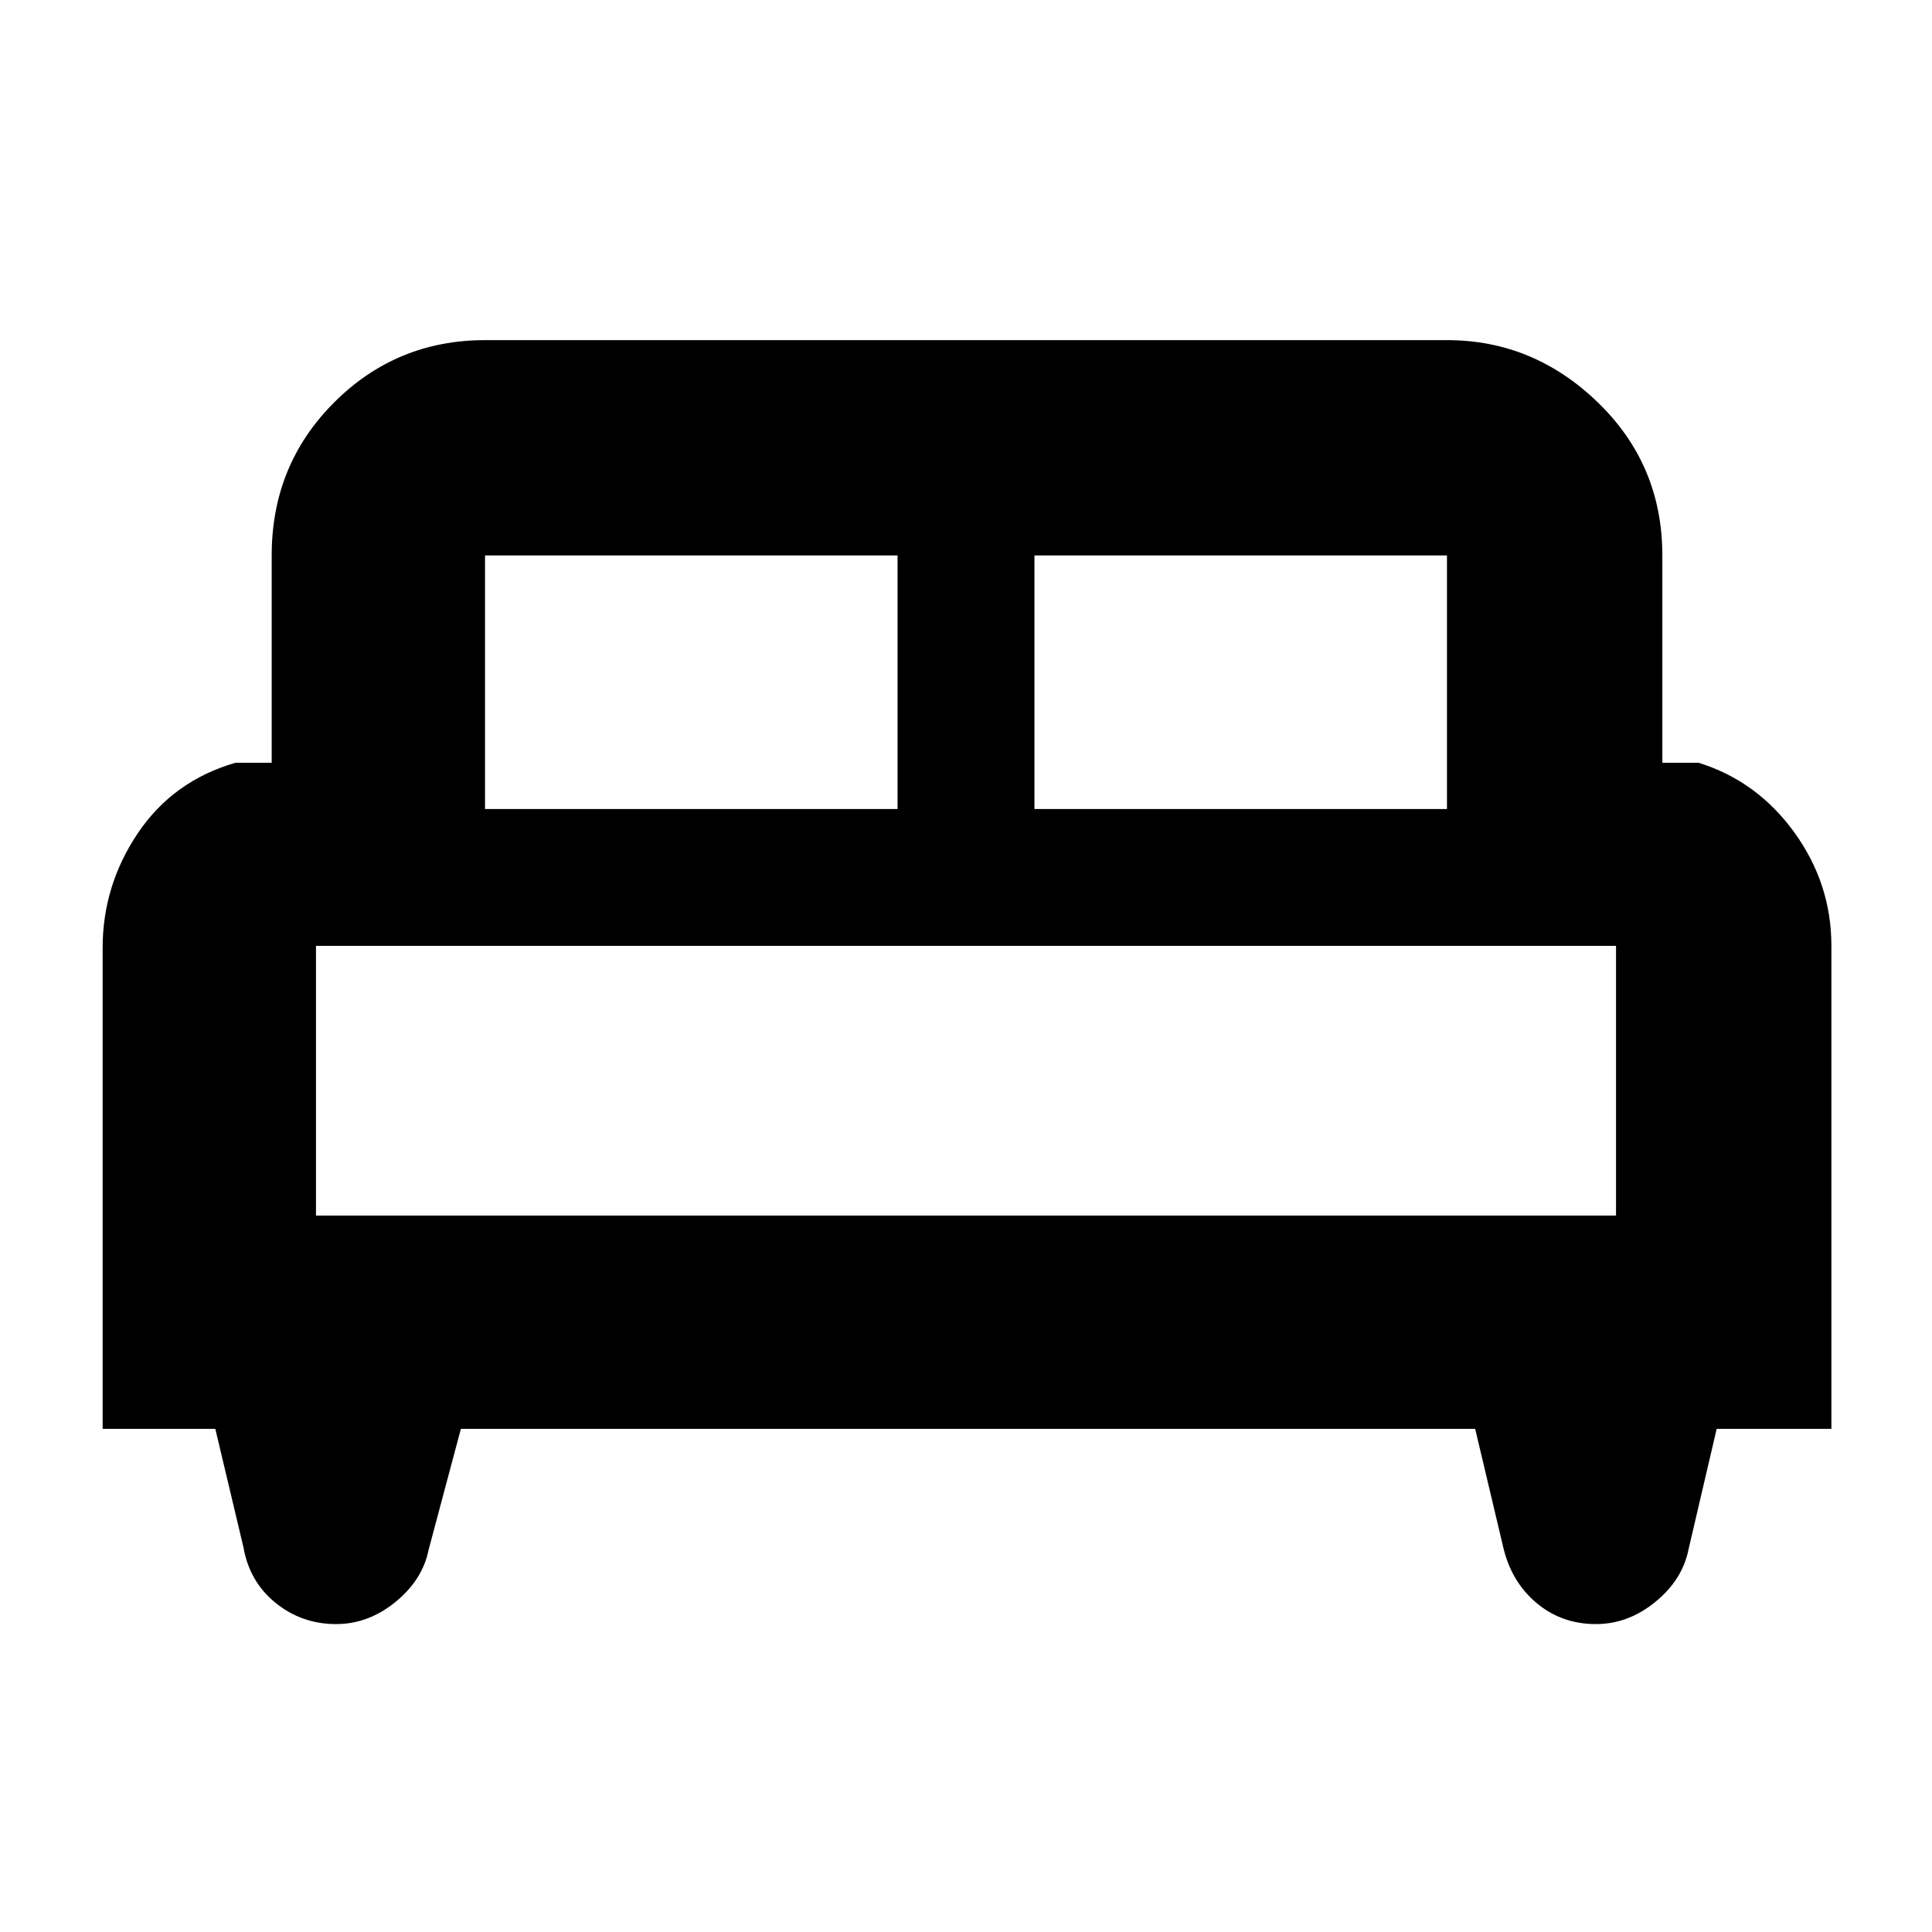 <svg xmlns="http://www.w3.org/2000/svg" height="40" width="40"><path d="M2.125 29.583v-9.958q0-1.292.729-2.375t2.021-1.458h.75V11.5q0-1.875 1.292-3.167 1.291-1.291 3.125-1.291h19.916q1.792 0 3.125 1.291 1.334 1.292 1.334 3.167v4.292h.75q1.208.375 1.979 1.437.771 1.063.771 2.354v10h-2.375l-.584 2.5q-.125.625-.687 1.084-.563.458-1.229.458-.709 0-1.23-.437-.52-.438-.687-1.146l-.583-2.459h-21l-.667 2.5q-.125.625-.687 1.084-.563.458-1.23.458-.708 0-1.25-.437-.541-.438-.666-1.146l-.584-2.459ZM21.417 16.75h8.541V11.5h-8.541Zm-11.375 0h8.541V11.5h-8.541Zm-3.5 8.417h26.916v-5.584H6.542Zm26.916 0H6.542h26.916Z"/></svg>